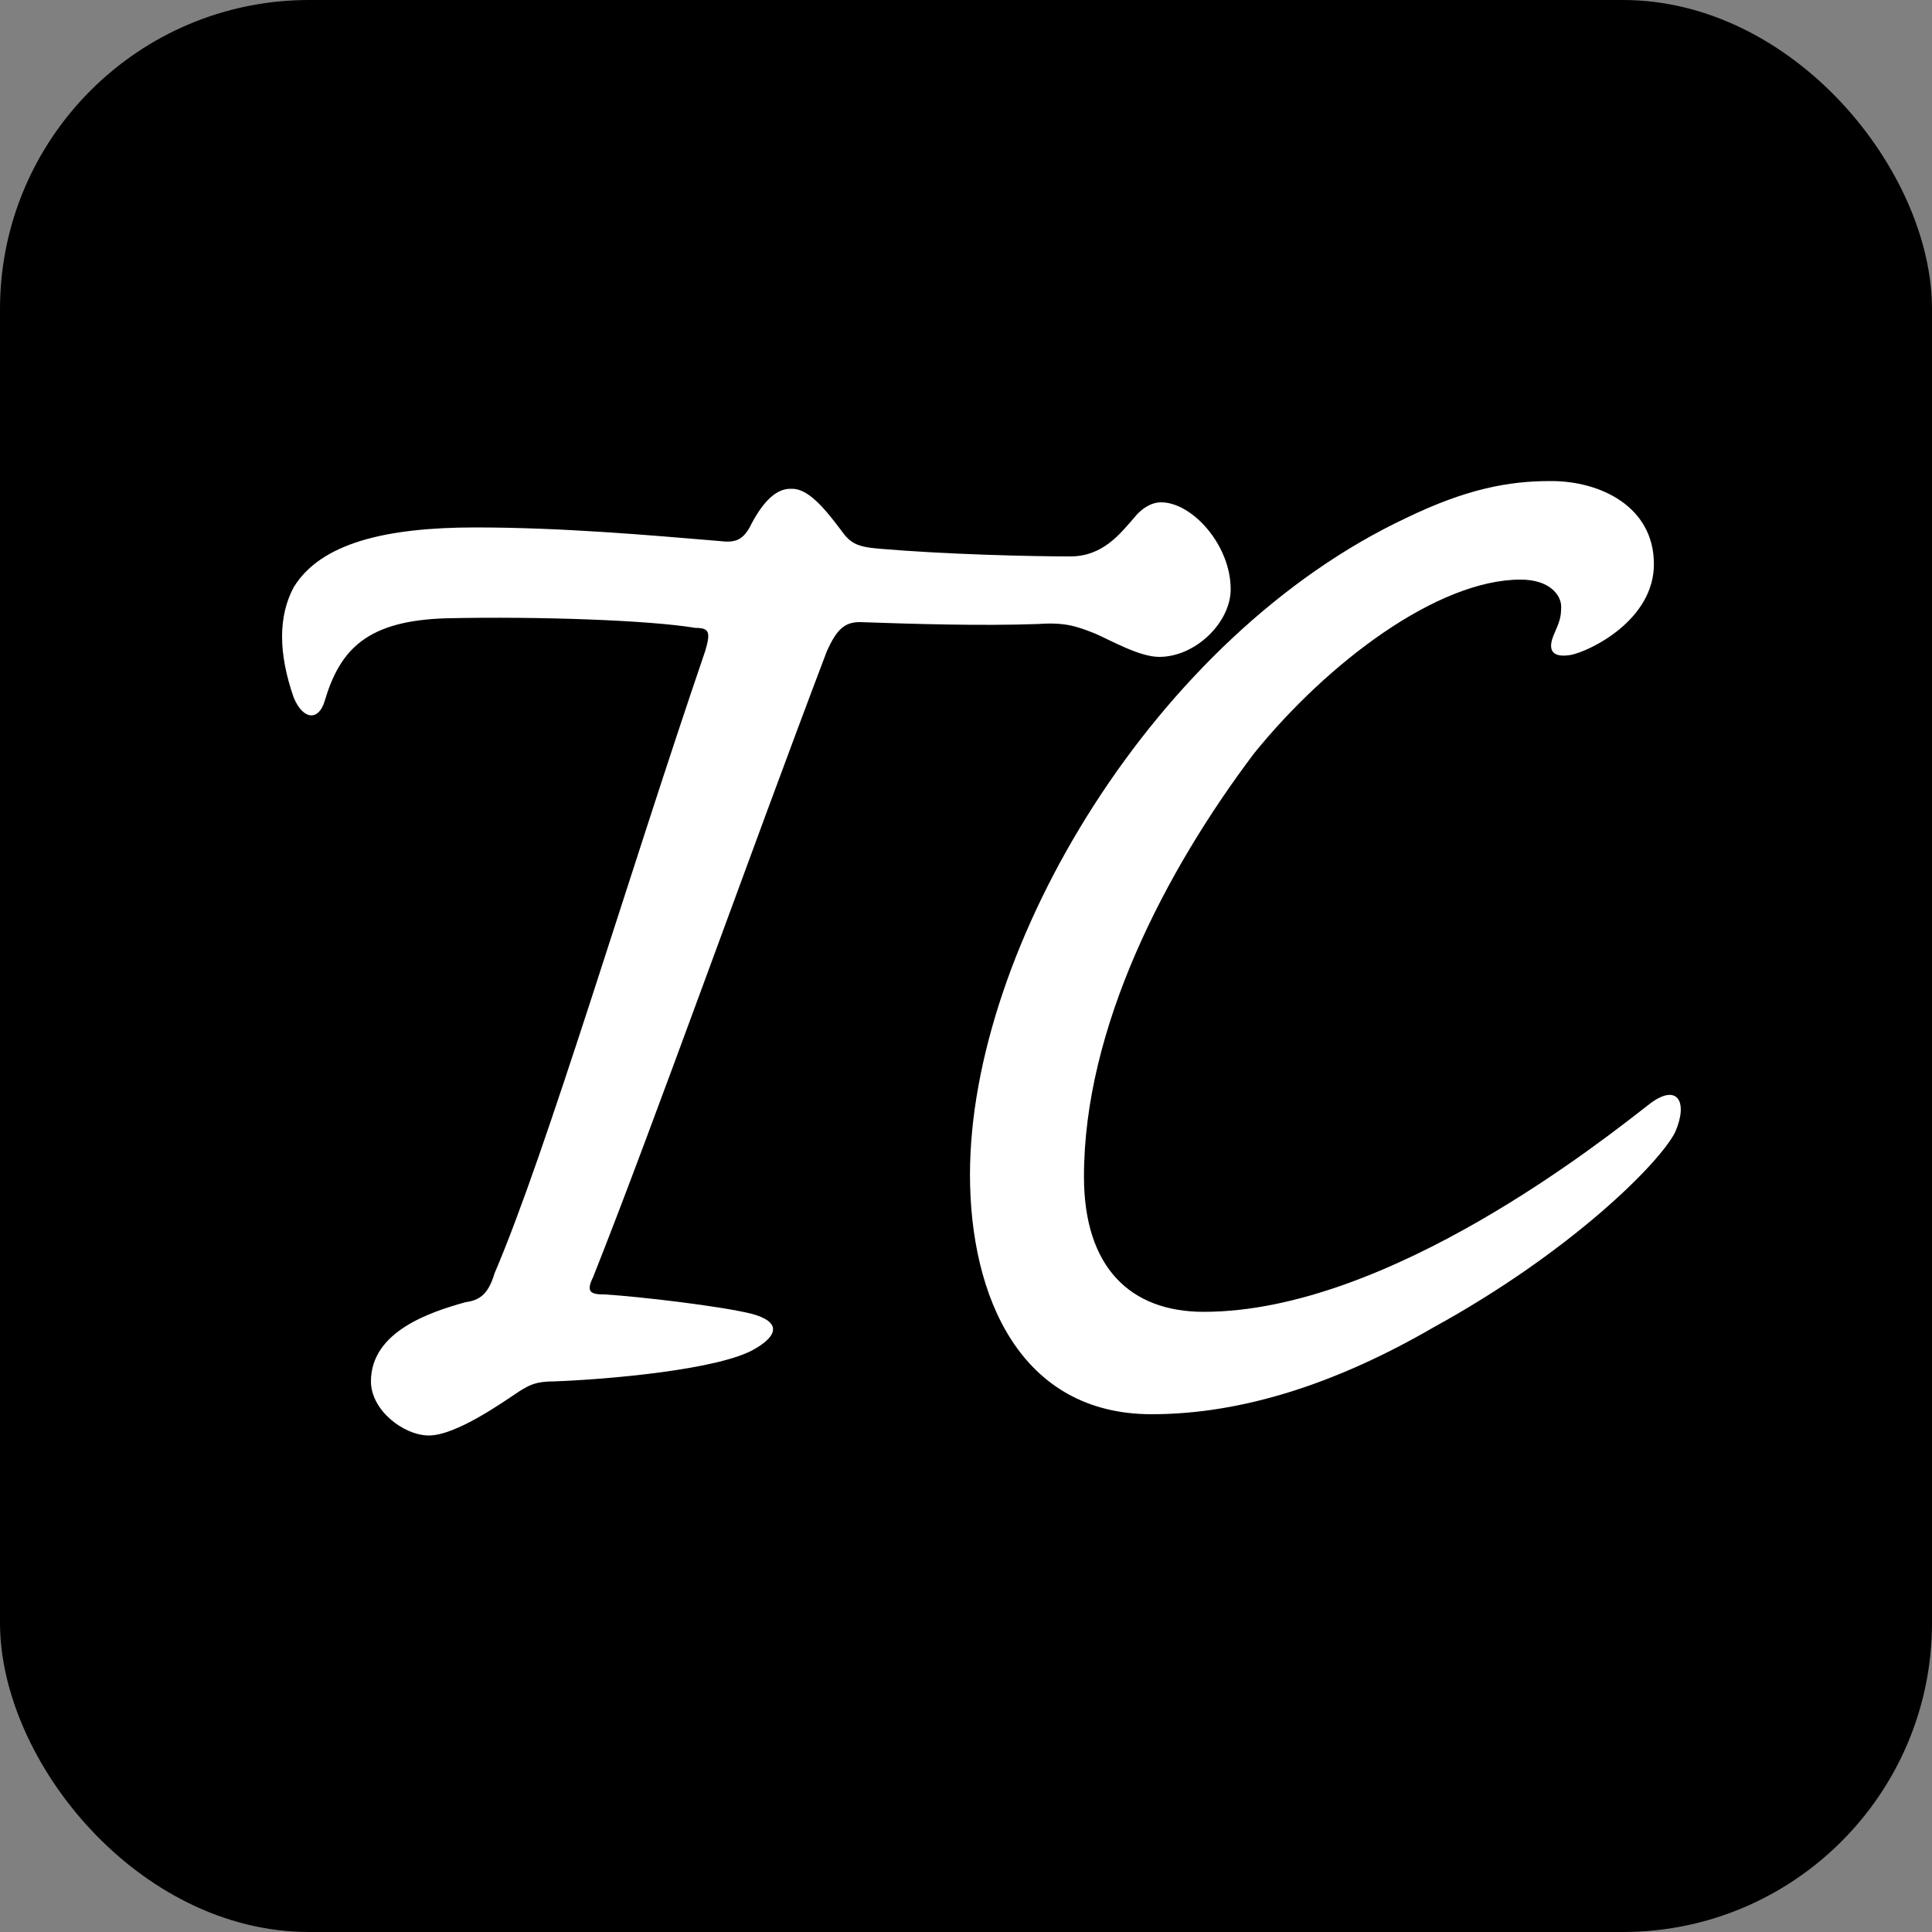 <?xml version="1.0" encoding="UTF-8" standalone="no"?>
<svg width="50px" height="50px" viewBox="0 0 50 50" version="1.1" xmlns="http://www.w3.org/2000/svg" xmlns:xlink="http://www.w3.org/1999/xlink" xmlns:sketch="http://www.bohemiancoding.com/sketch/ns">
    <rect x="0" y="0" width="50" height="50" fill="#808080" stroke="none"/>
    <title>Travel Captions Logo</title>
    <g id="Page-1" stroke="none" stroke-width="1" fill="none" fill-rule="evenodd" sketch:type="MSPage">
        <g id="Small" sketch:type="MSLayerGroup">
            <rect id="Rectangle-1" fill="#000000" sketch:type="MSShapeGroup" x="0" y="0" width="50" height="50" rx="8"></rect>
            <path d="M20.45,12.65 C20.05,12.65 19.7,13.05 19.4,13.65 C19.2,14 19,14.05 18.6,14 C16.8,13.85 14.55,13.65 12.3,13.65 C10,13.65 8.3,14.05 7.6,15.2 C7.2,15.95 7.2,16.9 7.6,18.05 C7.85,18.65 8.25,18.65 8.4,18.15 C8.8,16.8 9.5,16.05 11.6,16 C13.95,15.95 16.8,16.05 18,16.25 C18.35,16.25 18.4,16.35 18.25,16.85 C16.25,22.7 14.15,29.8 12.8,32.95 C12.65,33.45 12.45,33.65 12.05,33.7 C11.15,33.95 9.6,34.45 9.6,35.75 C9.6,36.5 10.45,37.15 11.1,37.15 C11.8,37.15 13,36.3 13.45,36 C13.7,35.85 13.85,35.75 14.35,35.75 C15.7,35.7 18.65,35.45 19.55,34.9 C20.15,34.55 20.2,34.2 19.45,34 C18.65,33.8 16.5,33.55 15.65,33.5 C15.3,33.5 15.15,33.45 15.35,33.05 C16.9,29.15 19.35,22.25 21.4,16.85 C21.65,16.3 21.85,16.1 22.25,16.1 C23.7,16.15 25.35,16.2 26.85,16.15 C27.55,16.1 27.85,16.2 28.35,16.4 C28.8,16.6 29.5,17 30,17 C30.95,17 31.85,16.1 31.85,15.25 C31.85,14.1 30.85,13 30.05,13 C29.8,13 29.55,13.15 29.35,13.4 C29,13.8 28.55,14.4 27.7,14.4 C26.7,14.4 24.5,14.35 22.75,14.2 C22.15,14.15 22,14.05 21.75,13.7 C21.3,13.1 20.9,12.65 20.5,12.65 L20.45,12.65 Z M40.103,12.45 C39.053,12.45 37.953,12.65 36.403,13.4 C29.903,16.45 25.103,24.5 25.103,30.4 C25.103,33.55 26.403,36.6 29.803,36.6 C32.153,36.6 34.603,35.8 37.103,34.35 C40.653,32.4 42.953,30.1 43.353,29.3 C43.703,28.5 43.403,28 42.653,28.6 C41.553,29.45 35.953,33.95 31.153,33.95 C29.253,33.95 28.053,32.8 28.053,30.45 C28.053,26.6 30.153,22.55 32.453,19.5 C34.353,17.15 37.203,15 39.353,15 C40.103,15 40.403,15.4 40.403,15.7 C40.403,16 40.353,16.1 40.203,16.45 C40.103,16.7 40.053,17.05 40.653,16.95 C41.153,16.85 42.803,16.05 42.803,14.6 C42.803,13.1 41.403,12.45 40.153,12.45 L40.103,12.45 Z" id="TC" fill="#FFFFFF" sketch:type="MSShapeGroup"></path>
        </g>
    </g>
</svg>